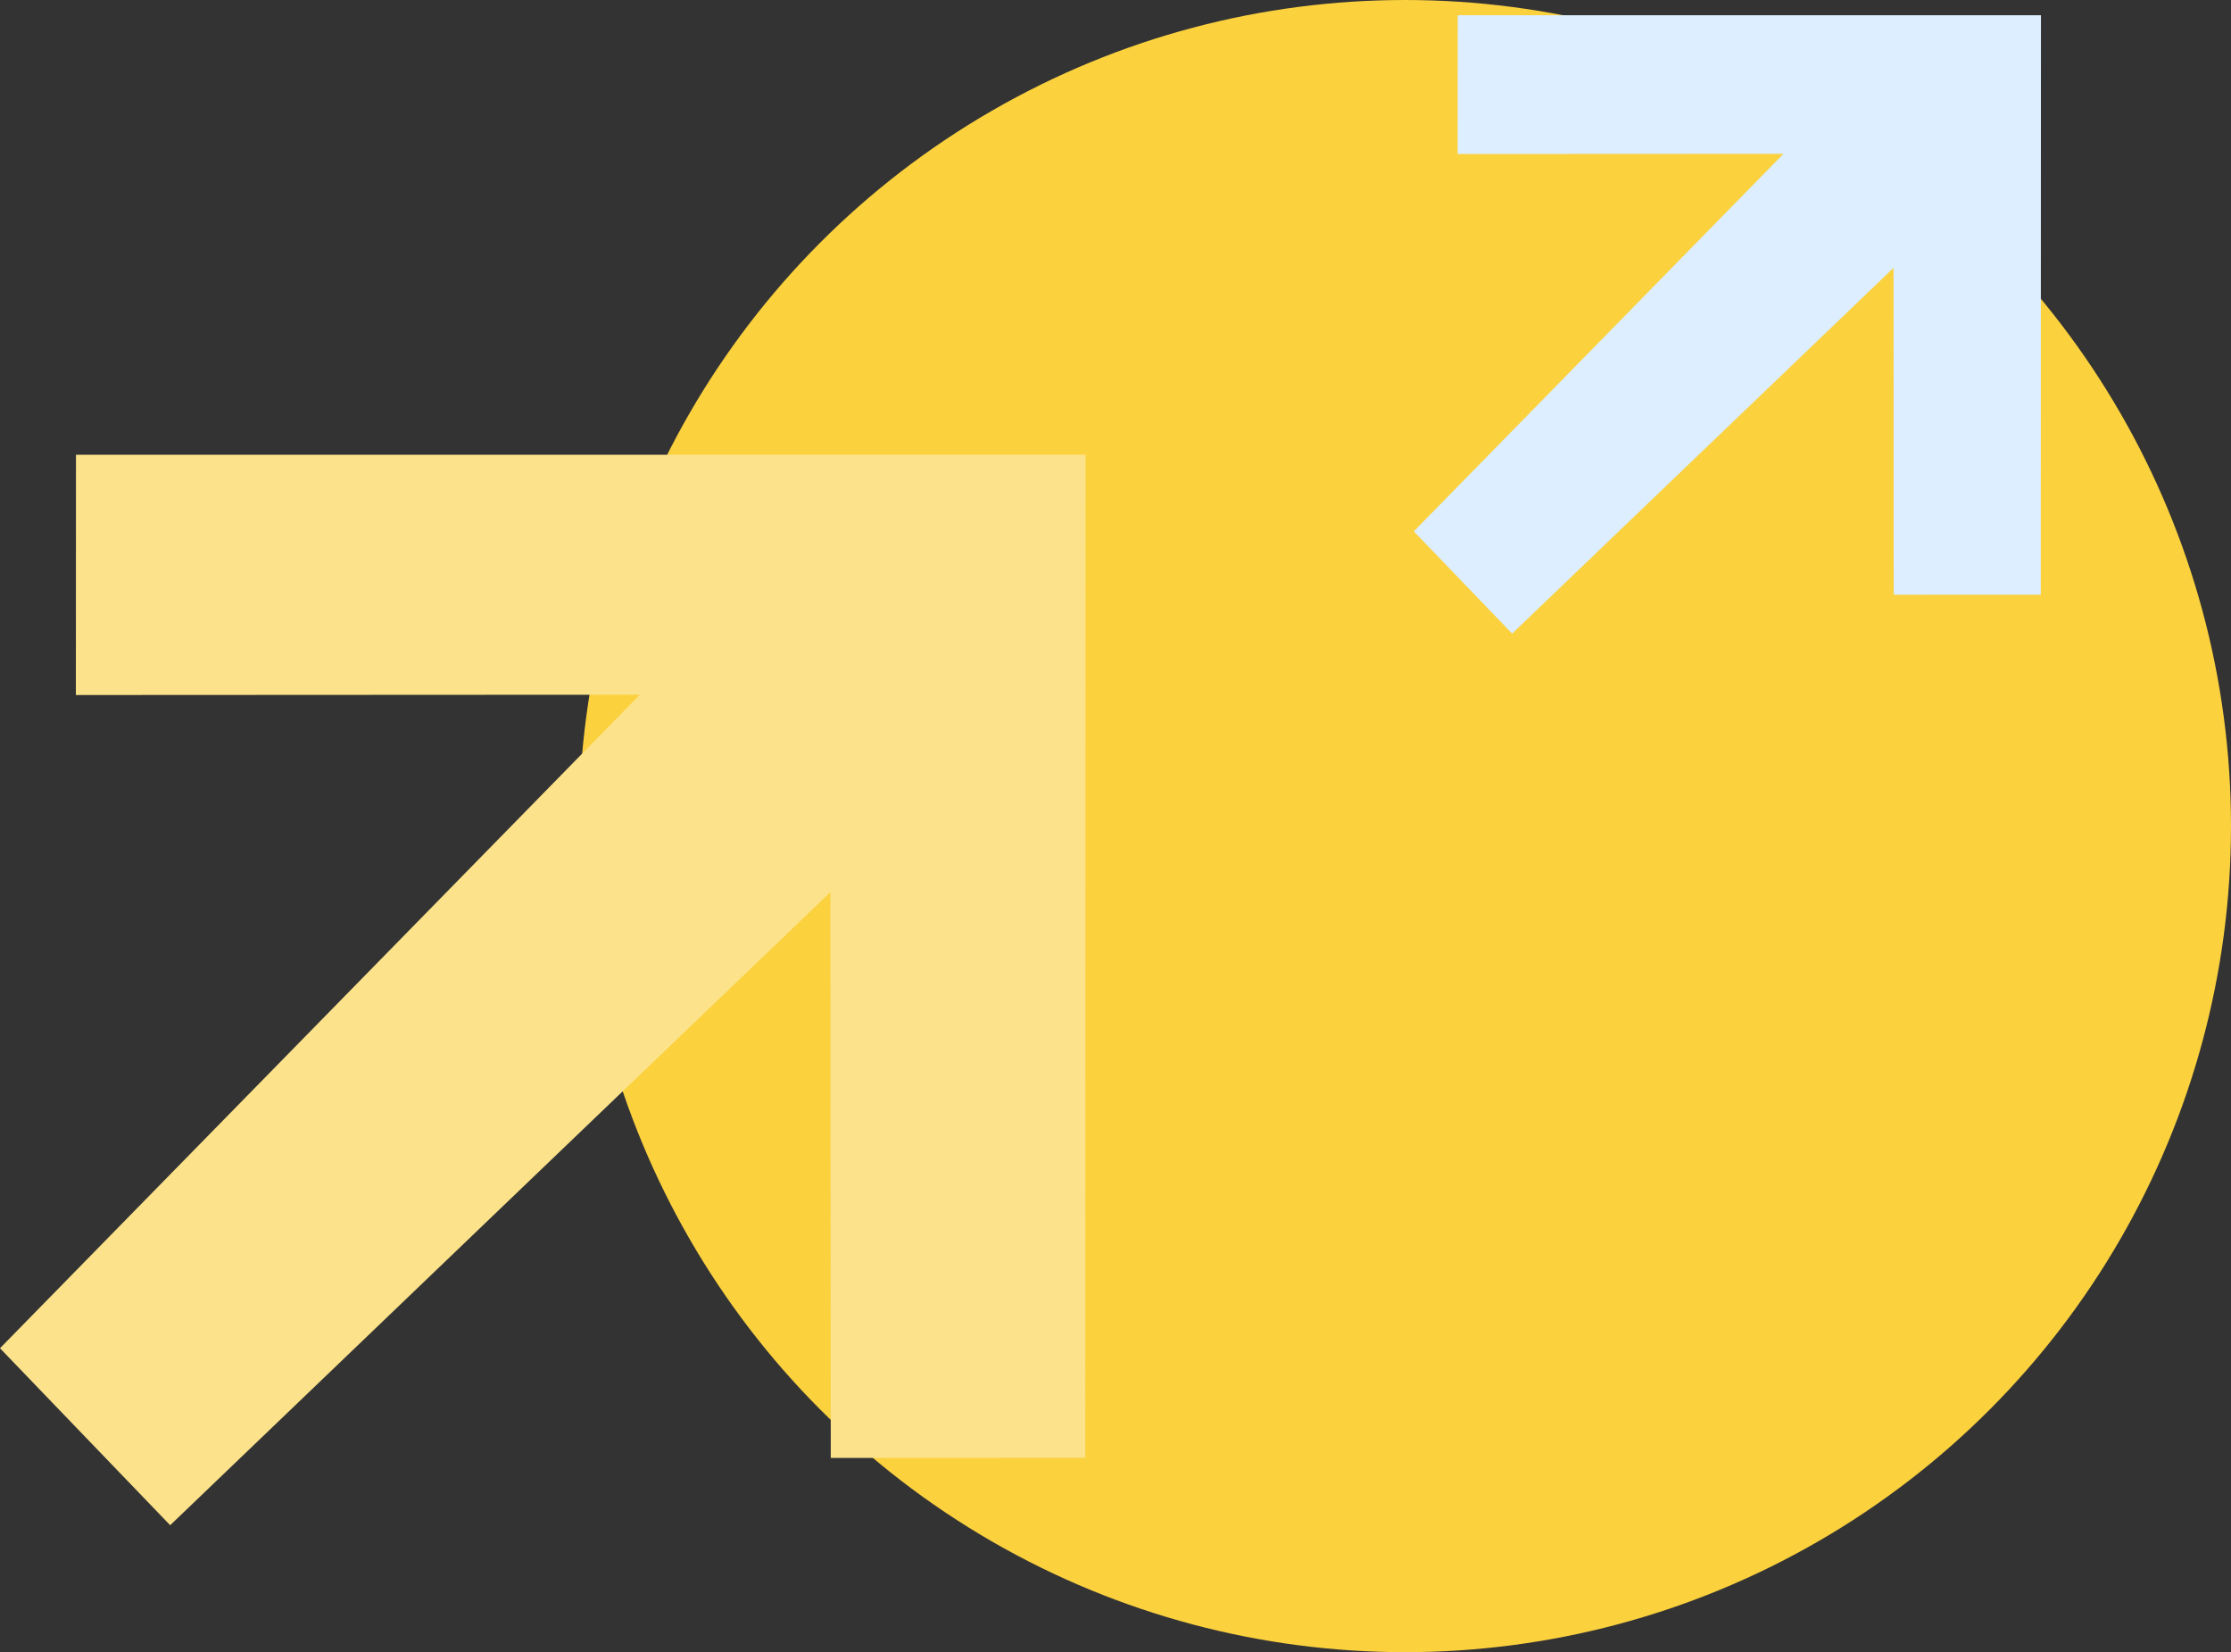 <?xml version="1.0" encoding="UTF-8"?>
<!DOCTYPE svg PUBLIC "-//W3C//DTD SVG 1.1//EN" "http://www.w3.org/Graphics/SVG/1.1/DTD/svg11.dtd">
<!-- Creator: CorelDRAW 2018 (64-Bit Evaluation Version) -->
<svg xmlns="http://www.w3.org/2000/svg" xml:space="preserve" width="158.75mm" height="117.551mm" version="1.1" style="shape-rendering:geometricPrecision; text-rendering:geometricPrecision; image-rendering:optimizeQuality; fill-rule:evenodd; clip-rule:evenodd"
viewBox="0 0 15875 11755.08"
 xmlns:xlink="http://www.w3.org/1999/xlink">
 <rect x="0" y="0" width="15875" height="11755.08" fill="#333333" stroke="none"/>
 <defs>
  <style type="text/css">
   <![CDATA[
    .fil1 {fill:#fce38b}
    .fil0 {fill:#FBD13E}
    .fil2 {fill:#dceeff}
   ]]>
  </style>
 </defs>
 <g id="Layer_x0020_1">
  <g id="_1643166764224">
   <ellipse class="fil0" cx="9997.45" cy="5877.54" rx="5877.55" ry="5877.54"/>
   <polygon class="fil1" points="1210.85,10851.82 -0,9592.54 4552.77,4942.9 539.91,4944.99 540.68,3235.35 7724.78,3235.35 7722.25,10372.54 5911.49,10373.06 5908.93,6347.46 "/>
   <polygon class="fil2" points="10759.74,4508.07 10060.25,3780.6 12690.31,1094.59 10372.15,1095.79 10372.59,108.16 14522.72,108.16 14521.26,4231.2 13475.22,4231.5 13473.74,1905.98 "/>
  </g>
 </g>
</svg>

